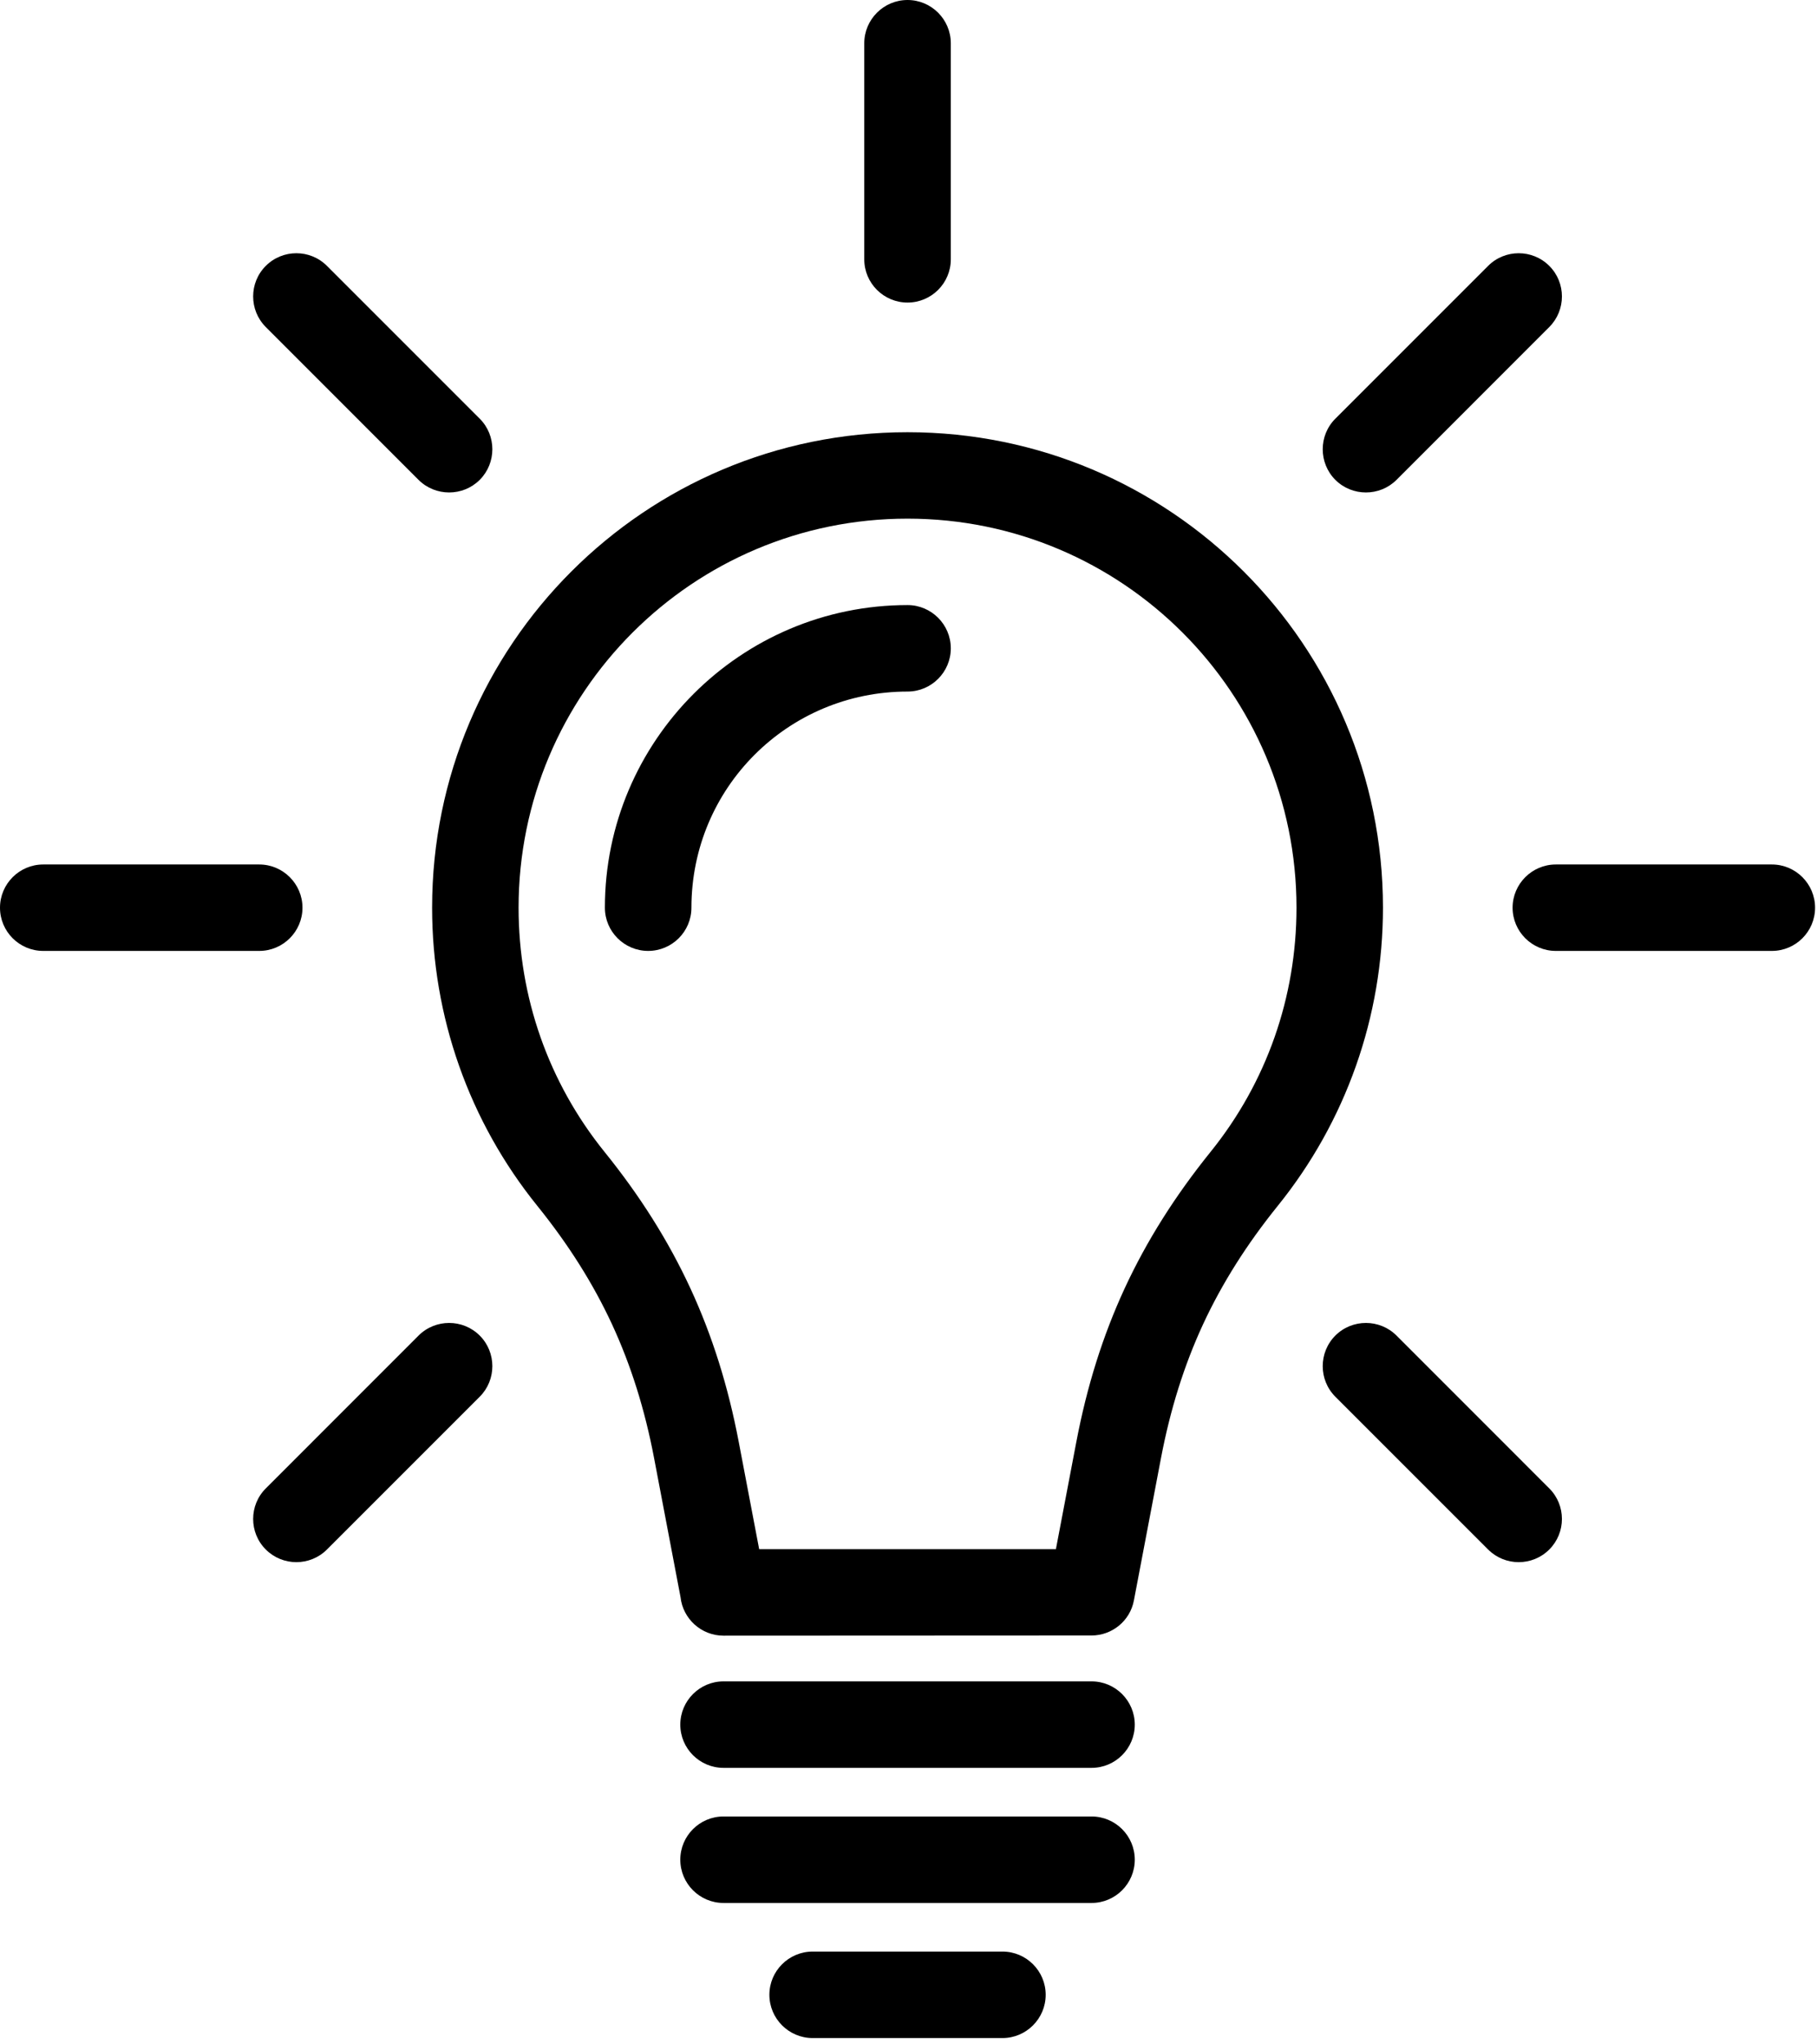 <?xml version="1.0" encoding="UTF-8"?>
<svg width="32px" height="36px" viewBox="0 0 32 36" version="1.1" xmlns="http://www.w3.org/2000/svg" xmlns:xlink="http://www.w3.org/1999/xlink">
    <title>noun_bulb_3354805</title>
    <g id="Page-1" stroke="none" stroke-width="1" fill="none" fill-rule="evenodd">
        <g id="Home-Buying" transform="translate(-1168, -744)" fill="#000000" fill-rule="nonzero">
            <g id="Rectangle-Copy-26" transform="translate(1146, 170)">
                <g id="Group" transform="translate(22, 574)">
                    <path d="M15.983,7.611 C20.607,7.611 24.356,11.36 24.356,15.984 C24.356,17.9 23.705,19.747 22.501,21.237 C21.957,21.912 21.523,22.597 21.187,23.321 C20.852,24.046 20.61,24.821 20.448,25.669 L19.97,28.181 C19.902,28.546 19.582,28.8 19.224,28.8 L12.742,28.803 C12.35,28.803 12.026,28.505 11.985,28.124 L11.518,25.669 C11.356,24.821 11.114,24.046 10.779,23.321 C10.443,22.597 10.009,21.912 9.465,21.237 C8.261,19.747 7.61,17.9 7.61,15.984 C7.61,11.36 11.359,7.611 15.983,7.611 L15.983,7.611 Z M15.983,9.133 C12.2,9.133 9.133,12.201 9.133,15.984 C9.133,17.558 9.659,19.061 10.648,20.286 C11.272,21.059 11.769,21.846 12.158,22.685 C12.545,23.522 12.824,24.413 13.01,25.39 L13.37,27.28 L18.596,27.28 L18.956,25.39 C19.142,24.413 19.421,23.522 19.808,22.685 C20.197,21.846 20.695,21.059 21.318,20.286 C22.307,19.061 22.833,17.558 22.833,15.984 C22.833,12.201 19.766,9.133 15.983,9.133 Z" id="Shape"></path>
                    <path d="M15.983,10.655 C16.403,10.655 16.745,10.997 16.745,11.417 C16.745,11.836 16.403,12.178 15.983,12.178 C13.875,12.178 12.177,13.876 12.177,15.984 C12.177,16.404 11.835,16.745 11.415,16.745 C10.995,16.745 10.653,16.404 10.653,15.984 C10.653,13.046 13.045,10.655 15.983,10.655 L15.983,10.655 Z" id="Path"></path>
                    <path d="M15.221,0.762 C15.221,0.342 15.563,0 15.983,0 C16.403,0 16.745,0.342 16.745,0.762 L16.745,4.567 C16.745,4.987 16.403,5.328 15.983,5.328 C15.563,5.328 15.221,4.987 15.221,4.567 L15.221,0.762 Z" id="Path"></path>
                    <path d="M26.208,4.682 C26.505,4.385 26.988,4.385 27.285,4.682 C27.582,4.978 27.582,5.462 27.285,5.759 L24.595,8.45 C24.298,8.746 23.814,8.746 23.517,8.45 C23.221,8.153 23.221,7.669 23.517,7.373 L26.208,4.682 L26.208,4.682 Z" id="Path"></path>
                    <path d="M31.205,15.223 C31.625,15.223 31.966,15.565 31.966,15.984 C31.966,16.404 31.625,16.745 31.205,16.745 L27.4,16.745 C26.981,16.745 26.639,16.404 26.639,15.984 C26.639,15.565 26.981,15.223 27.4,15.223 L31.205,15.223 Z" id="Path"></path>
                    <path d="M27.285,26.21 C27.582,26.506 27.582,26.99 27.285,27.286 C26.988,27.583 26.505,27.583 26.208,27.286 L23.517,24.595 C23.221,24.299 23.221,23.815 23.517,23.519 C23.814,23.222 24.298,23.222 24.595,23.519 L27.285,26.21 L27.285,26.21 Z" id="Path"></path>
                    <path d="M4.681,5.759 C4.384,5.462 4.384,4.978 4.681,4.682 C4.978,4.385 5.461,4.385 5.758,4.682 L8.449,7.373 C8.745,7.669 8.745,8.153 8.449,8.45 C8.152,8.746 7.668,8.746 7.371,8.45 L4.681,5.759 Z" id="Path"></path>
                    <path d="M0.761,16.745 C0.341,16.745 0,16.404 0,15.984 C0,15.565 0.341,15.223 0.761,15.223 L4.566,15.223 C4.985,15.223 5.327,15.565 5.327,15.984 C5.327,16.404 4.985,16.745 4.566,16.745 L0.761,16.745 Z" id="Path"></path>
                    <path d="M5.758,27.286 C5.461,27.583 4.978,27.583 4.681,27.286 C4.384,26.99 4.384,26.506 4.681,26.21 L7.371,23.519 C7.668,23.222 8.152,23.222 8.449,23.519 C8.745,23.815 8.745,24.299 8.449,24.595 L5.758,27.286 L5.758,27.286 Z" id="Path"></path>
                    <path d="M12.742,31.131 C12.322,31.131 11.981,30.789 11.981,30.37 C11.981,29.95 12.322,29.608 12.742,29.608 L19.224,29.608 C19.644,29.608 19.985,29.95 19.985,30.37 C19.985,30.789 19.644,31.131 19.224,31.131 L12.742,31.131 L12.742,31.131 Z" id="Path"></path>
                    <path d="M12.742,33.51 C12.322,33.51 11.981,33.168 11.981,32.748 C11.981,32.328 12.322,31.987 12.742,31.987 L19.224,31.987 C19.644,31.987 19.985,32.328 19.985,32.748 C19.985,33.168 19.644,33.51 19.224,33.51 L12.742,33.51 L12.742,33.51 Z" id="Path"></path>
                    <path d="M14.312,35.889 C13.892,35.889 13.55,35.547 13.55,35.127 C13.55,34.707 13.892,34.366 14.312,34.366 L17.655,34.366 C18.074,34.366 18.416,34.707 18.416,35.127 C18.416,35.547 18.074,35.889 17.655,35.889 L14.312,35.889 Z" id="Path"></path>
                </g>
            </g>
        </g>
    </g>
</svg>